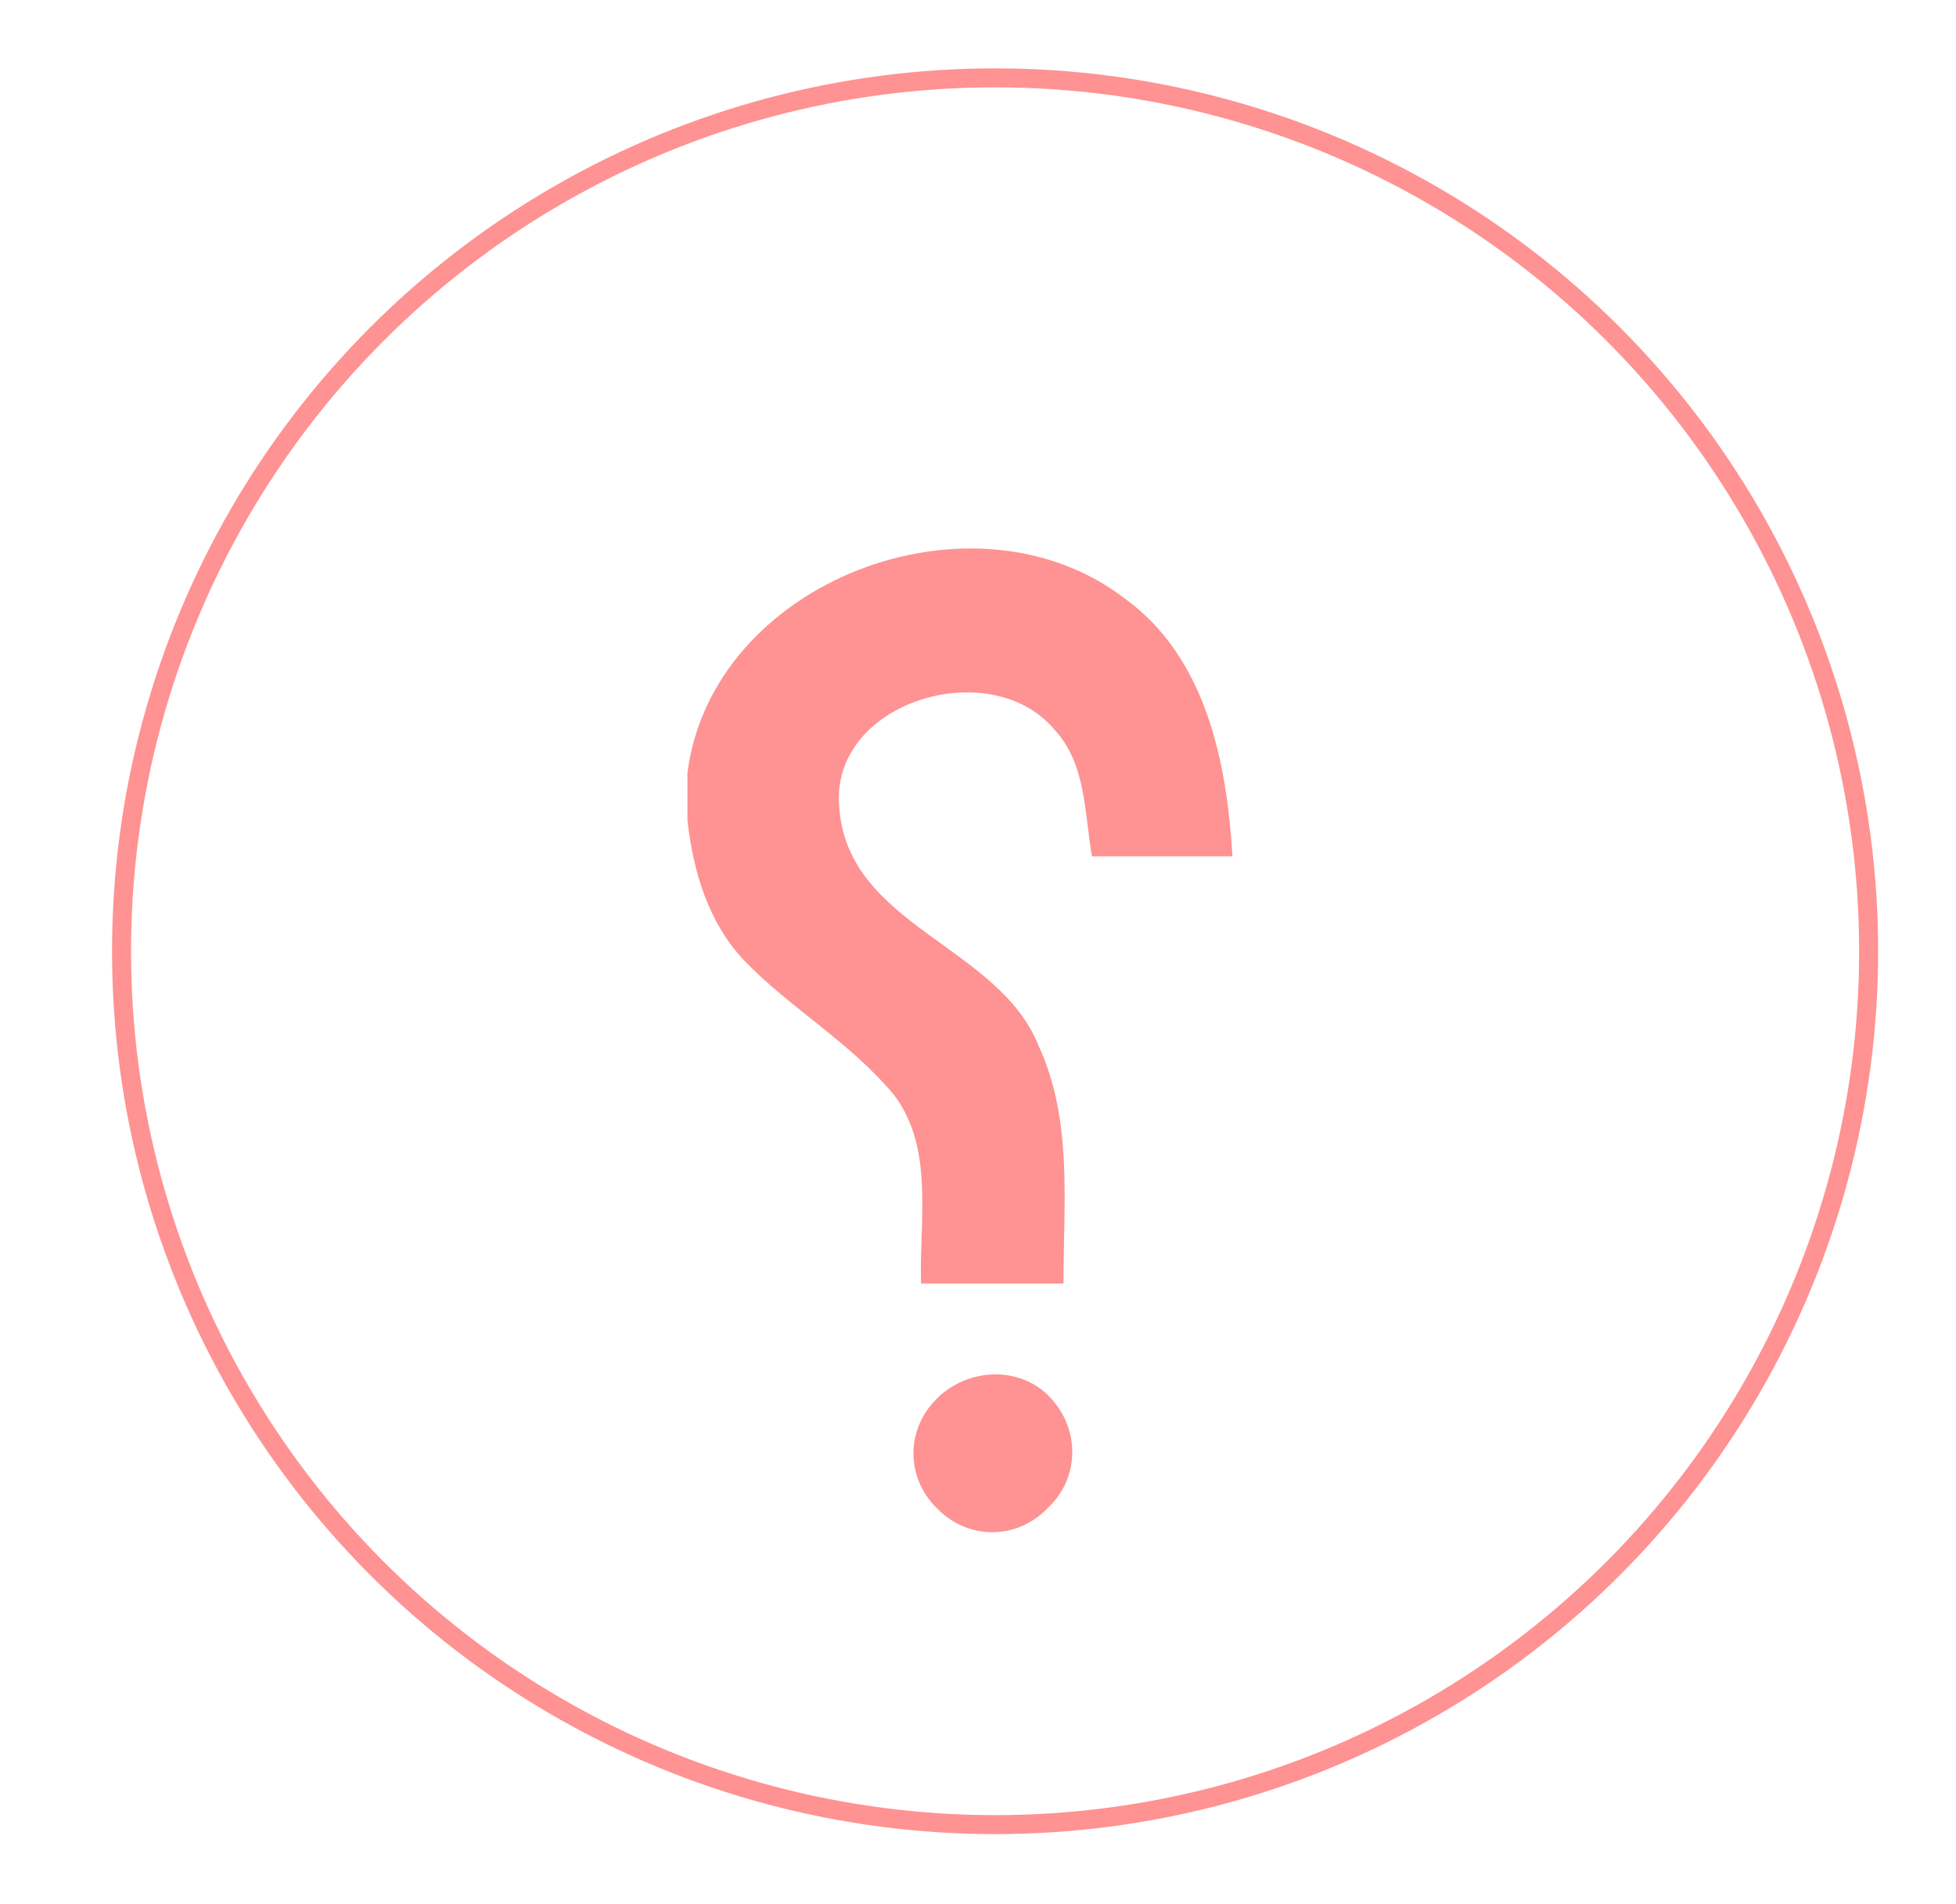 <?xml version="1.0" encoding="utf-8"?>
<!-- Generator: Adobe Illustrator 23.1.0, SVG Export Plug-In . SVG Version: 6.00 Build 0)  -->
<svg version="1.1" id="Layer_1" xmlns="http://www.w3.org/2000/svg" xmlns:xlink="http://www.w3.org/1999/xlink" x="0px" y="0px"
	 viewBox="0 0 103 100.3" style="enable-background:new 0 0 103 100.3;" xml:space="preserve">
<g>
	<path style="fill:#FF9292;" d="M36.2,40.7c1.3-10.1,15-15.3,23-9.2c4.3,3.1,5.4,8.6,5.7,13.6c-2.5,0-5,0-7.4,0
		c-0.4-2.3-0.3-4.9-2-6.7c-3.4-4-11.9-1.4-11.3,4.2c0.5,6.2,8.4,7.2,10.5,12.5c1.8,3.9,1.3,8.3,1.3,12.5c-2.5,0-5,0-7.5,0
		c-0.1-3.3,0.7-7.1-1.4-9.9c-2.3-2.8-5.5-4.6-7.9-7.1c-1.9-2-2.7-4.7-3-7.4V40.7z"/>
	<path style="fill:#FF9292;" d="M55.3,73.6L55.3,73.6c1.6,1.7,1.5,4.2,0,5.7c-0.1,0.1-0.1,0.1-0.2,0.2c-1.6,1.6-4.1,1.6-5.7,0
		c0,0,0,0-0.1-0.1c-1.6-1.6-1.6-4.1,0-5.7c0.1-0.1,0.1-0.1,0.2-0.2C51.2,72,53.8,72,55.3,73.6z"/>
</g>
<circle style="fill:none;stroke:#FF9292;stroke-miterlimit:10;" cx="52.4" cy="50.1" r="46"/>
</svg>

